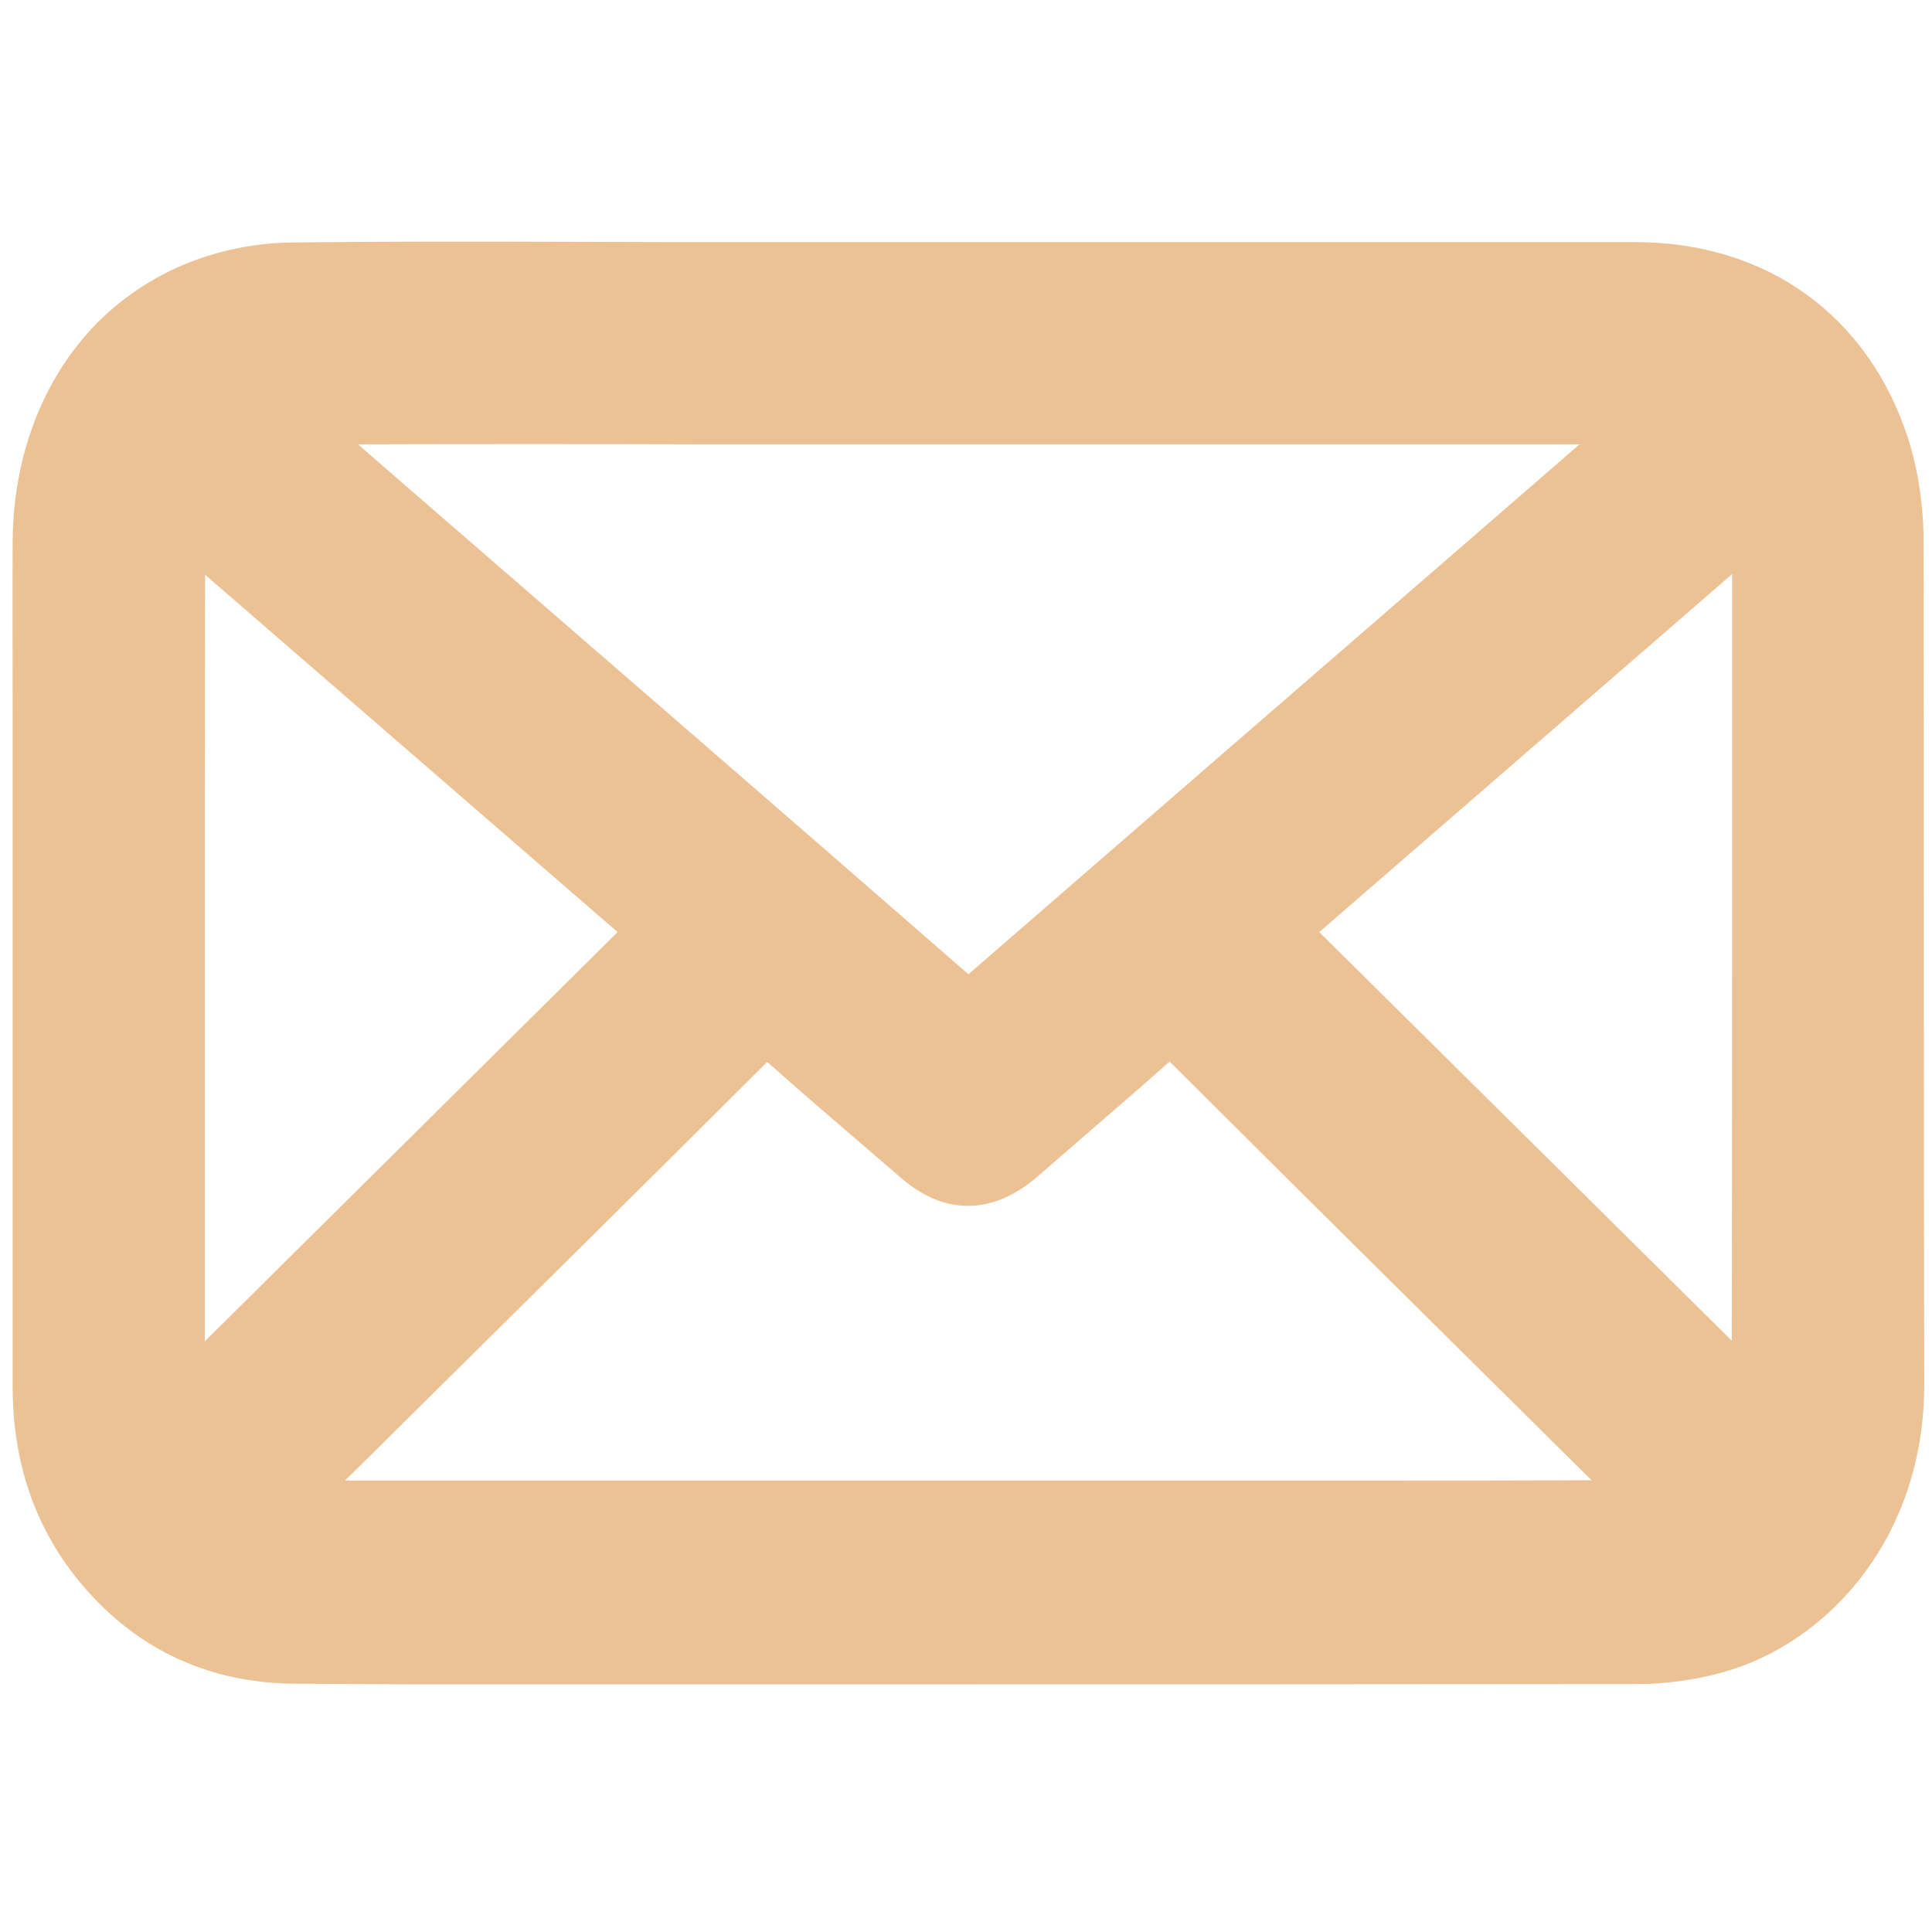 <?xml version="1.0" encoding="utf-8"?>
<!-- Generator: Adobe Illustrator 23.1.0, SVG Export Plug-In . SVG Version: 6.00 Build 0)  -->
<svg version="1.1" id="Livello_1" xmlns="http://www.w3.org/2000/svg" xmlns:xlink="http://www.w3.org/1999/xlink" x="0px" y="0px"
	 viewBox="0 0 595.3 595.3" style="enable-background:new 0 0 595.3 595.3;" xml:space="preserve">
<style type="text/css">
	.st0{fill:#ECC295;}
</style>
<g>
	<g>
		<path class="st0" d="M298.5,91c68.5,0,136.9,0,205.4,0c33.3,0,59.2,18.2,69.3,49.5c2.7,8.3,3.8,17.6,3.9,26.4
			c0.3,86.4,0,172.8,0.2,259.1c0.1,40.4-25.3,66.1-50.5,73.1c-7.2,2-14.8,3-22.2,3c-103.8,0.2-207.7,0.1-311.5,0.1
			c-33.8,0-67.6,0.1-101.4,0.1c-21.5,0-39.9-7.6-54.4-24.6c-12.2-14.3-17.8-31.2-17.8-50.3c0-60.2,0-120.3,0-180.5
			c0-26.8-0.2-53.6,0-80.3c0.3-43.8,29.4-75,71-75.5c39.9-0.5,79.8-0.1,119.7-0.1C239.6,91,269.1,91,298.5,91
			C298.5,91,298.5,91,298.5,91z M72.6,123c-0.1,0.8-0.2,1.6-0.2,2.4c3.5,3,6.9,6,10.4,9.1c70.5,61.1,141,122.1,211.3,183.4
			c3.5,3,5.3,2.8,8.6-0.1c68-59.1,136.1-118,204.1-177c5.9-5.1,11.7-10.3,18-15.8c-6.6-4.3-13.3-4.6-20.1-4.6
			c-87.8,0-175.6,0-263.5,0c-50,0-100-0.1-150,0.2C85.1,120.5,78.9,122.1,72.6,123z M524.7,469.9c0.1-0.9,0.3-1.9,0.4-2.8
			c-0.9-0.6-1.9-1.1-2.7-1.8c-52.5-52-105-104-157.5-156.1c-3-3-5-3.1-8.2-0.3c-15.6,13.8-31.4,27.4-47.1,41
			c-7.9,6.9-14.5,7.1-22,0.5c-15.6-13.5-31.3-26.9-46.7-40.7c-4.1-3.7-6.3-3.5-10.1,0.3c-51.6,51.4-103.4,102.6-155.1,153.9
			c-1.3,1.3-2.4,2.7-4.8,5.4c6.2,1.3,10.8,2.9,15.5,3.2c9.2,0.5,18.5,0.2,27.7,0.2c96.2,0,192.3,0,288.5,0
			c34.8,0,69.7,0.1,104.5-0.2C513,472.5,518.8,470.8,524.7,469.9z M52.3,146.3c-0.7,0-1.5,0.1-2.2,0.1c-0.9,6.6-2.5,13.1-2.6,19.7
			c-0.2,64.8-0.2,129.5-0.2,194.3c0,22.7,0,45.5,0.1,68.2c0,6.4,0.8,12.6,4.2,18.8C106.1,393.4,159.9,340,214,286.4
			C159.6,239.2,106,192.7,52.3,146.3z M544.9,145.8c-54.2,46.9-108,93.6-162.2,140.6c54.4,53.9,108.2,107.2,162,160.5
			c0.7-0.2,1.4-0.3,2-0.5c0.8-6.6,2.4-13.2,2.4-19.8c0.2-53.9,0.1-107.8,0.2-161.8c0-33,0-66,0-99
			C549.3,159.1,548.6,152.4,544.9,145.8z"/>
		<path class="st0" d="M91.7,518.8c-26.7,0-48.9-10.1-66-30c-14.5-16.9-21.8-37.6-21.8-61.4c0-33.6,0-67.2,0-100.7
			c0-26.6,0-53.2,0-79.7c0-8.8,0-17.7,0-26.5c0-17.7-0.1-35.9,0-53.9c0.2-25.5,8.9-48.8,24.5-65.5c15.7-16.7,37.7-26.1,61.9-26.4
			c27.8-0.3,56-0.3,83.2-0.2c12.2,0,24.4,0.1,36.7,0.1l61.8,0l86.2,0c48.6,0,97.1,0,145.7,0c40.5,0,71.9,22.7,84.1,60.7
			c3,9.5,4.7,20.4,4.7,31.7c0.1,44.4,0.1,89.6,0.1,133.3c0,41.3,0,83.9,0.1,125.9c0.1,22.5-6.6,43-19.2,59.5
			c-11.1,14.5-26.4,25-42.9,29.6c-8.4,2.3-17.4,3.6-26.1,3.6c-78.5,0.1-158.2,0.1-235.4,0.1c-25.4,0-50.8,0-76.2,0
			c-22.4,0-44.8,0-67.2,0L91.7,518.8C91.7,518.8,91.7,518.8,91.7,518.8z M541.4,464.6l-1.6,9.9c4.2-3.3,8.1-7.4,11.4-12.2
			L541.4,464.6z M236.4,327.2c-37.2,37.1-75,74.5-111.7,110.8c-6.1,6.1-12.3,12.2-18.4,18.2c0.2,0,0.5,0,0.7,0c2.4,0,4.7,0,7.1,0
			c96.2,0,192.3,0,288.5,0c8.3,0,16.5,0,24.8,0c20.7,0,41.9,0,63-0.1c-42.9-42.5-86.8-85.9-130-129c-8.8,7.8-17.7,15.5-26.4,23
			c-4.8,4.1-9.5,8.3-14.3,12.4c-13.7,11.9-28.6,12.1-42,0.5c-3.8-3.3-7.7-6.6-11.5-9.9C256.4,344.7,246.3,336,236.4,327.2z
			 M63.2,177.1c-0.1,48.9-0.1,98.3-0.1,146.3l0,36.9c0,15.8,0,34,0,53l127.2-126.1L63.2,177.1z M406.5,287.2l127.1,125.9
			c0.1-39.2,0.1-78.7,0.1-117.2l0-31.1c0-20.6,0-41.1,0-61.7l0-26.2L406.5,287.2z M296.3,336.4c0.5,0.4,0.9,0.8,1.4,1.2
			c0.3,0.2,0.5,0.4,0.7,0.6c0.4-0.2,0.8-0.6,1.4-1.1c0.3-0.2,0.5-0.5,0.8-0.7C299.1,336.6,297.6,336.6,296.3,336.4z M110.3,136.9
			l19.1,16.6c55.4,48,112.7,97.6,169,146.7c51.5-44.7,103.7-90,154.3-133.8l34-29.5l-93.6,0c-50.6,0-101.1,0-151.7,0l-26.1,0
			C180.8,136.8,145.4,136.8,110.3,136.9z M235.2,288.1l-2.8,2.8c1.9-0.4,3.9-0.5,5.8-0.2C237.2,289.8,236.2,288.9,235.2,288.1z
			 M360.8,290.2c1.1,0,2.1,0.1,3.2,0.3l-2.4-2.4c-0.9,0.7-1.7,1.5-2.6,2.2C359.6,290.2,360.2,290.2,360.8,290.2z M57.3,118.3
			c-4.4,3.3-8.2,7.2-11.4,11.8l10.3-0.5L57.3,118.3z"/>
	</g>
</g>
</svg>
